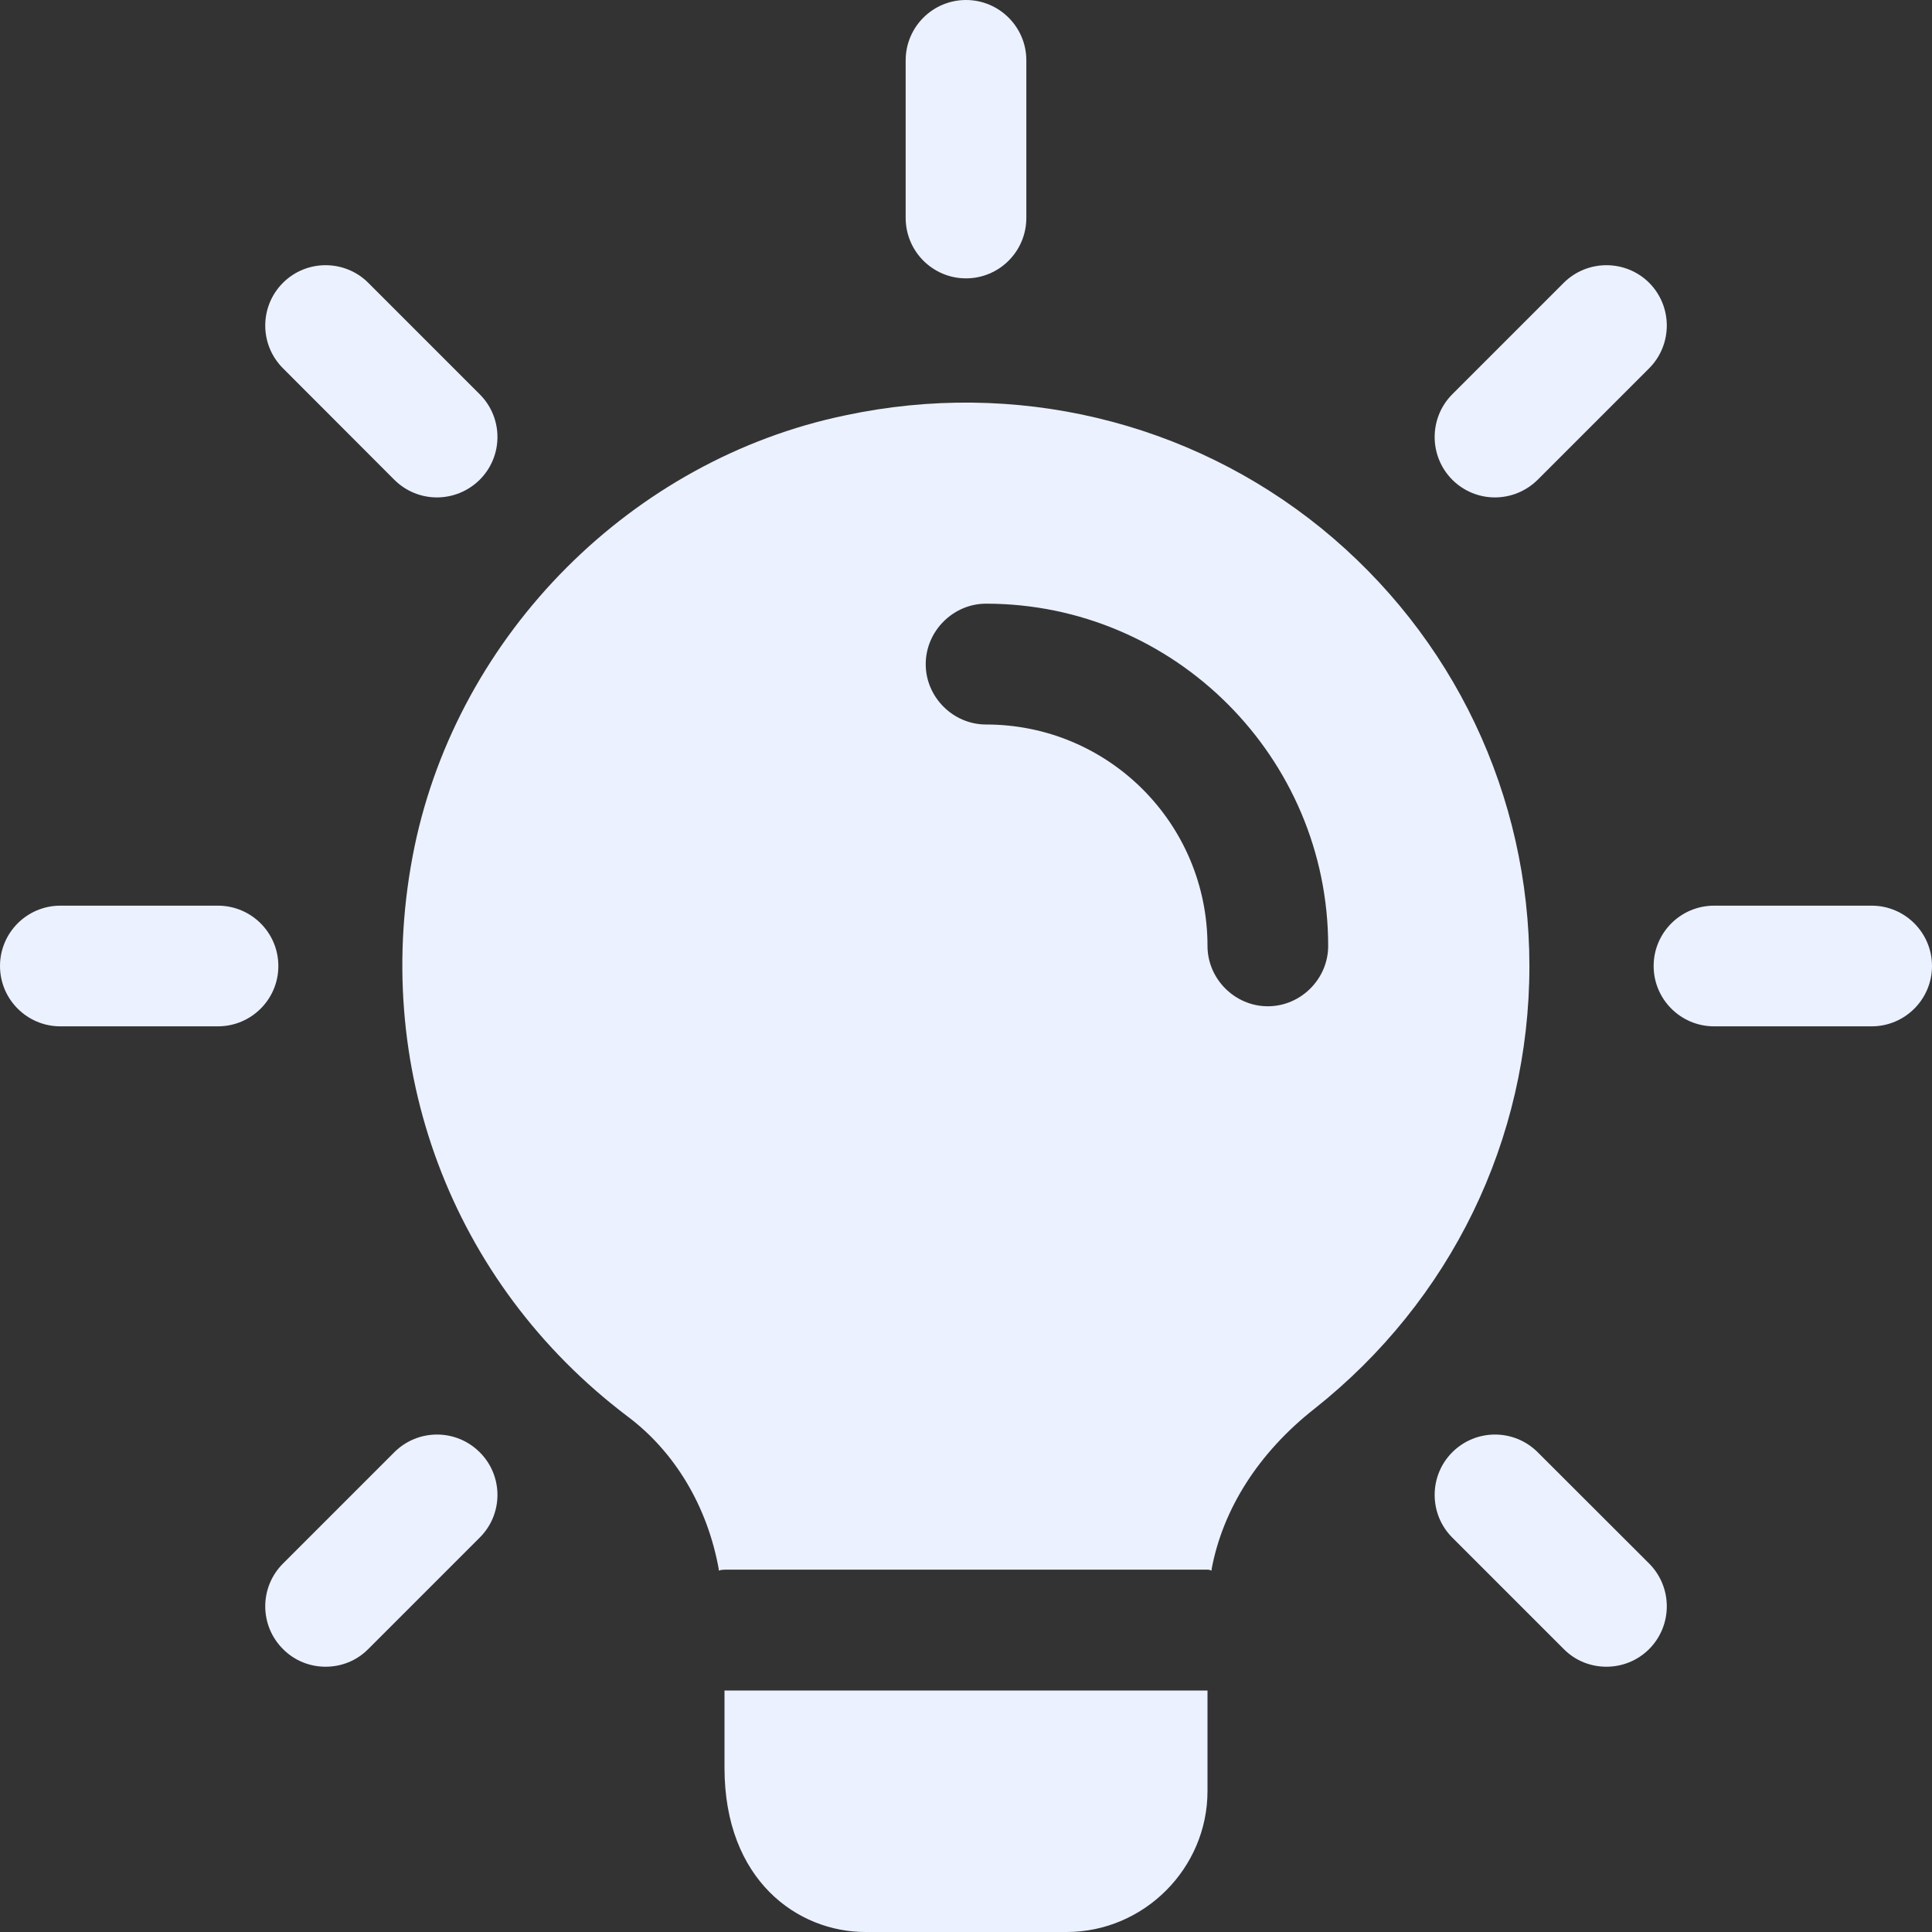 <svg width="13" height="13" viewBox="0 0 13 13" fill="none" xmlns="http://www.w3.org/2000/svg">
    <rect x="0" y="0" width="13" height="13" fill="#333333" stroke="none"/>
    <g clip-path="url(#clip0)">
        <path d="M6.5 1.873C6.276 1.873 6.094 1.691 6.094 1.466V0.406C6.094 0.182 6.276 0 6.5 0C6.724 0 6.906 0.182 6.906 0.406V1.466C6.906 1.691 6.724 1.873 6.5 1.873Z"
              fill="#EBF1FF"/>
        <path d="M10.059 3.347C9.955 3.347 9.851 3.307 9.772 3.228C9.614 3.069 9.614 2.812 9.772 2.653L10.522 1.903C10.681 1.745 10.938 1.745 11.097 1.903C11.255 2.062 11.255 2.319 11.097 2.478L10.347 3.228C10.267 3.307 10.163 3.347 10.059 3.347Z"
              fill="#EBF1FF"/>
        <path d="M12.594 6.906H11.534C11.309 6.906 11.127 6.724 11.127 6.5C11.127 6.276 11.309 6.094 11.534 6.094H12.594C12.818 6.094 13 6.276 13 6.5C13 6.724 12.818 6.906 12.594 6.906Z"
              fill="#EBF1FF"/>
        <path d="M10.809 11.215C10.705 11.215 10.601 11.176 10.522 11.096L9.772 10.346C9.614 10.188 9.614 9.93 9.772 9.772C9.931 9.613 10.188 9.613 10.347 9.772L11.097 10.521C11.255 10.68 11.255 10.937 11.097 11.096C11.017 11.176 10.913 11.215 10.809 11.215Z"
              fill="#EBF1FF"/>
        <path d="M2.191 11.215C2.087 11.215 1.983 11.176 1.904 11.096C1.745 10.937 1.745 10.68 1.904 10.521L2.653 9.772C2.812 9.613 3.069 9.613 3.228 9.772C3.387 9.93 3.387 10.188 3.228 10.346L2.478 11.096C2.399 11.176 2.295 11.215 2.191 11.215Z"
              fill="#EBF1FF"/>
        <path d="M1.466 6.906H0.406C0.182 6.906 0 6.724 0 6.5C0 6.276 0.182 6.094 0.406 6.094H1.466C1.691 6.094 1.873 6.276 1.873 6.5C1.873 6.724 1.691 6.906 1.466 6.906Z"
              fill="#EBF1FF"/>
        <path d="M2.94 3.347C2.836 3.347 2.732 3.307 2.653 3.228L1.904 2.478C1.745 2.319 1.745 2.062 1.904 1.903C2.062 1.745 2.32 1.745 2.478 1.903L3.228 2.653C3.387 2.812 3.387 3.069 3.228 3.228C3.148 3.307 3.044 3.347 2.94 3.347Z"
              fill="#EBF1FF"/>
        <path d="M8.125 11.375V12.052C8.125 12.572 7.697 13 7.177 13H5.823C5.368 13 4.875 12.653 4.875 11.895V11.375H8.125Z"
              fill="#EBF1FF"/>
        <path d="M8.889 3.553C8 2.833 6.83 2.551 5.687 2.795C4.252 3.093 3.087 4.263 2.789 5.698C2.486 7.172 3.039 8.634 4.219 9.528C4.539 9.766 4.761 10.135 4.837 10.562V10.568C4.848 10.562 4.864 10.562 4.875 10.562H8.125C8.136 10.562 8.141 10.562 8.152 10.568V10.562C8.228 10.151 8.472 9.772 8.845 9.479C9.761 8.753 10.291 7.67 10.291 6.5C10.291 5.352 9.782 4.279 8.889 3.553ZM8.531 6.771C8.309 6.771 8.125 6.587 8.125 6.365C8.125 5.541 7.459 4.875 6.635 4.875C6.413 4.875 6.229 4.691 6.229 4.469C6.229 4.247 6.413 4.062 6.635 4.062C7.903 4.062 8.937 5.097 8.937 6.365C8.937 6.587 8.753 6.771 8.531 6.771Z"
              fill="#EBF1FF"/>
        <path d="M4.837 10.562H4.875C4.864 10.562 4.848 10.562 4.837 10.568V10.562Z" fill="#EBF1FF"/>
        <path d="M8.152 10.562V10.568C8.141 10.562 8.136 10.562 8.125 10.562H8.152Z" fill="#EBF1FF"/>
    </g>
    <defs>
        <clipPath id="clip0">
            <rect width="13" height="13" fill="white"/>
        </clipPath>
    </defs>
</svg>